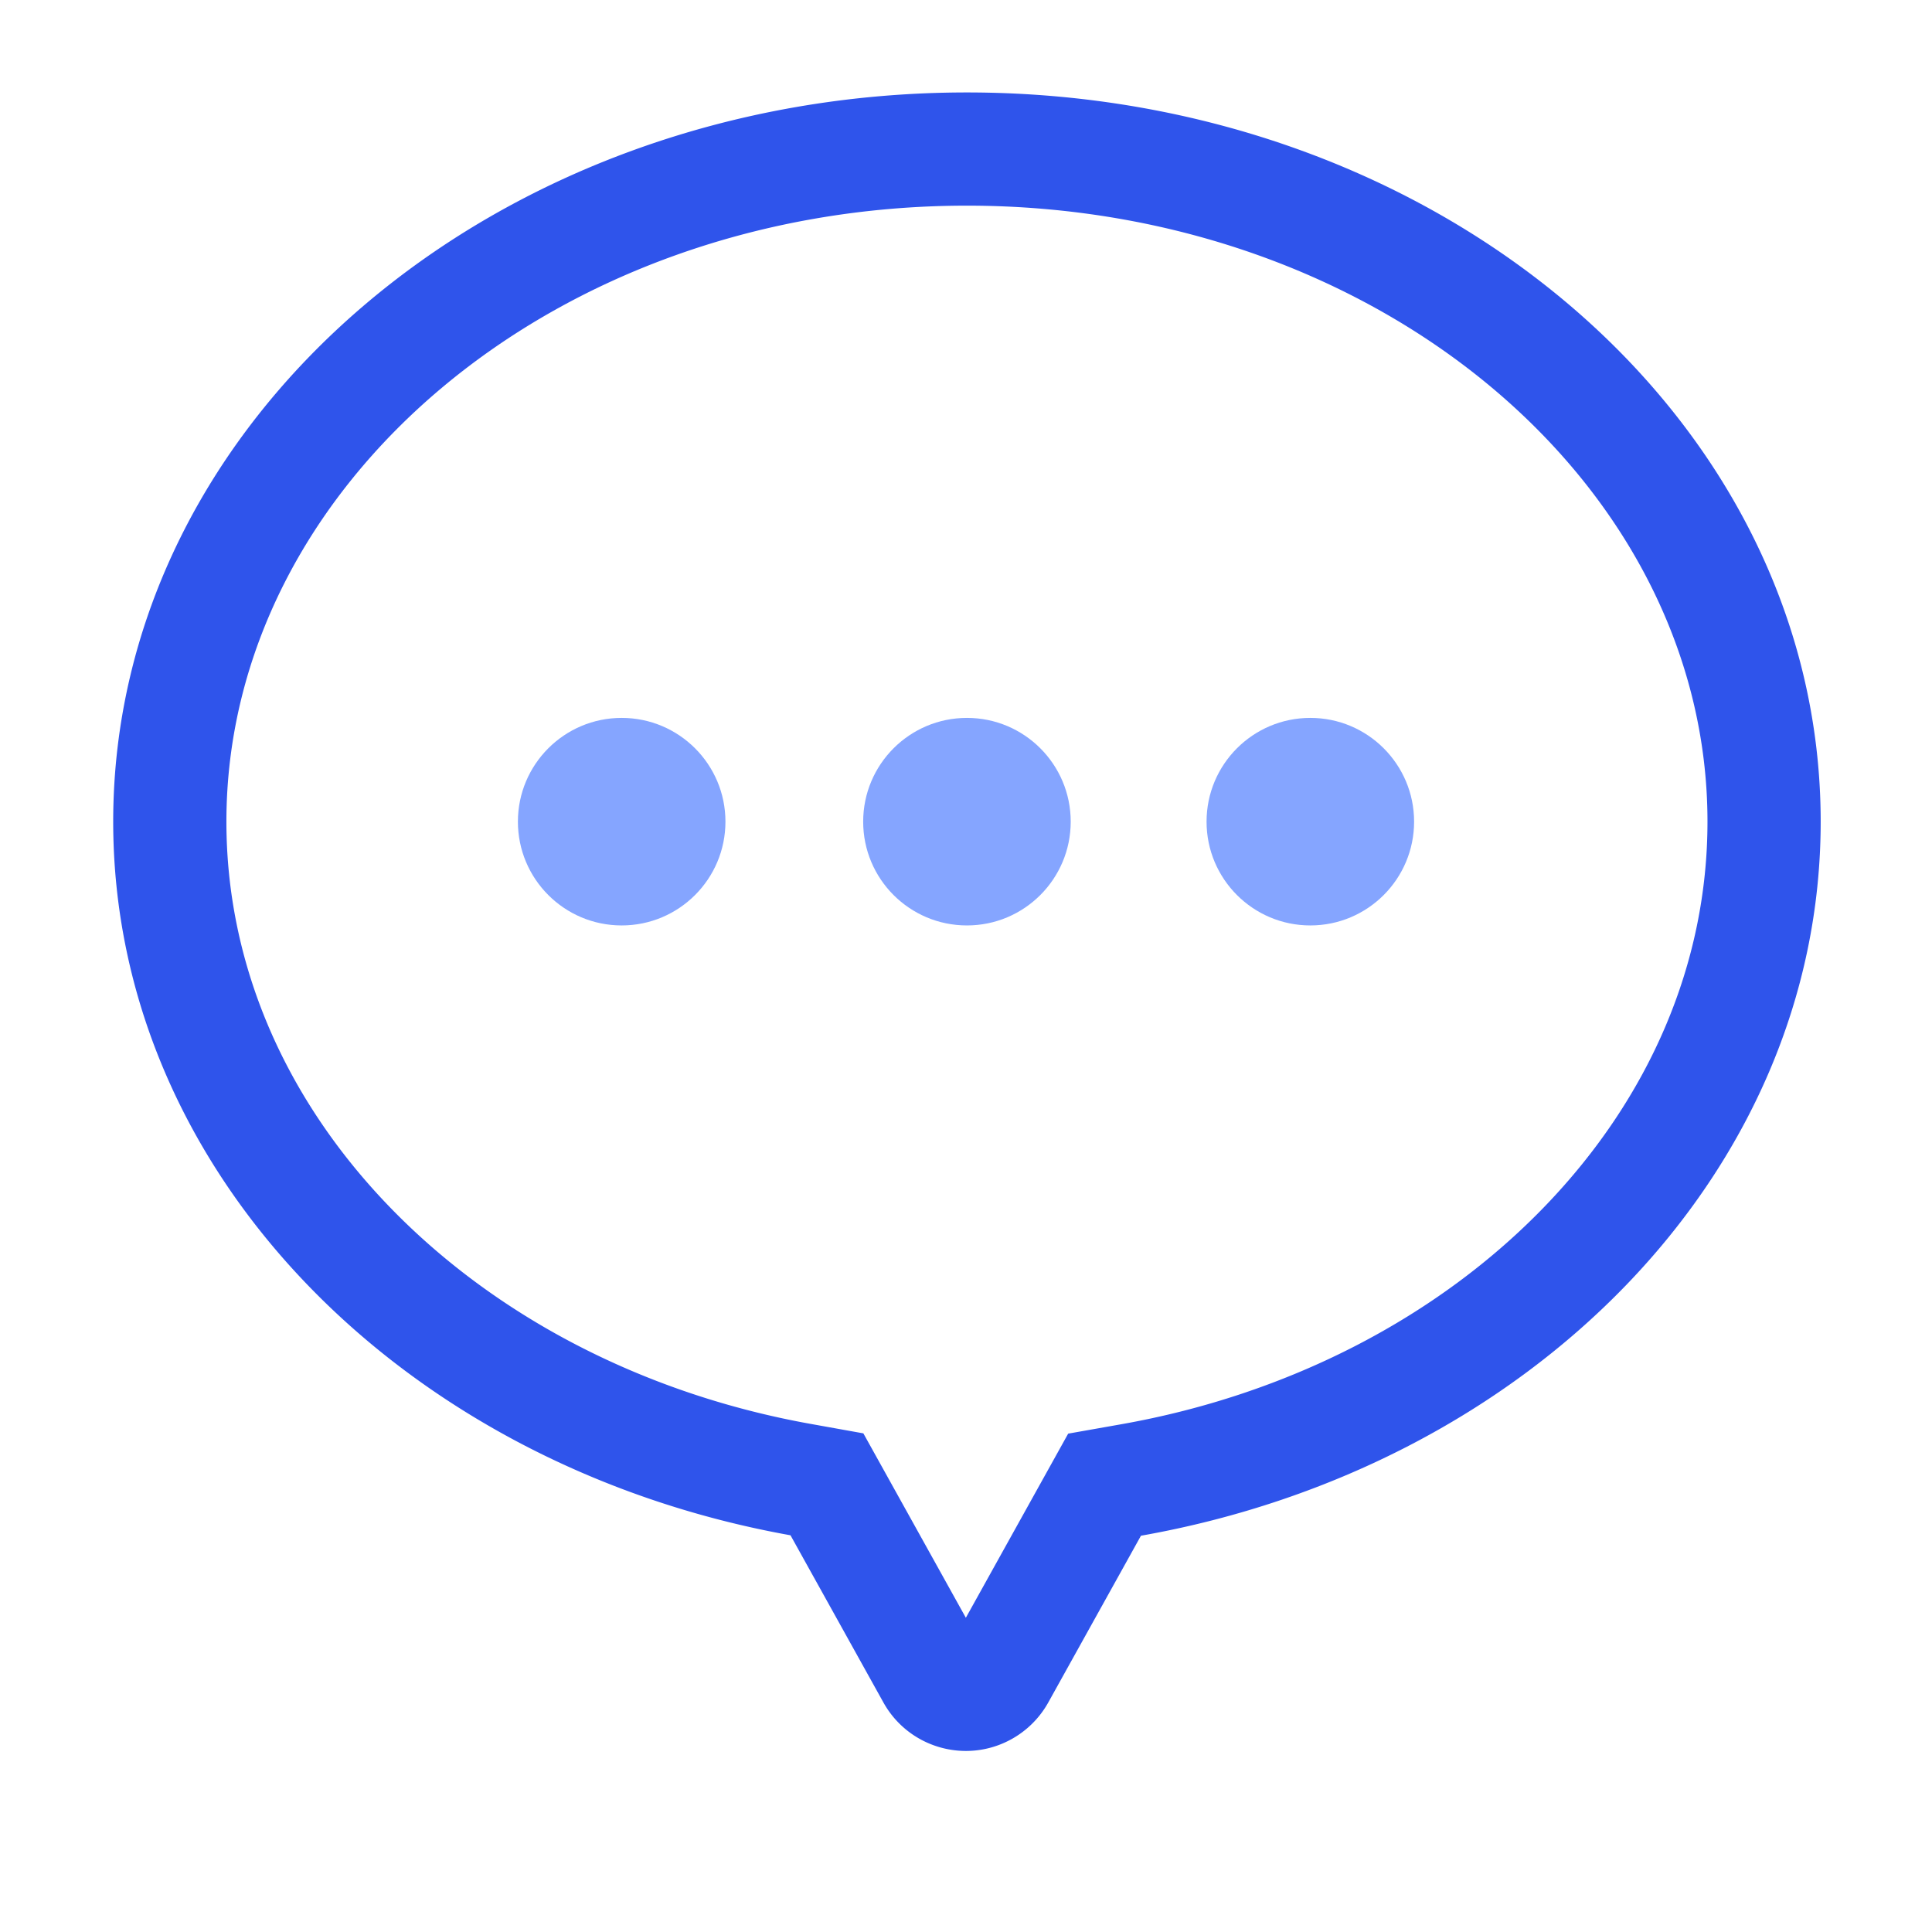 <?xml version="1.0" standalone="no"?><!DOCTYPE svg PUBLIC "-//W3C//DTD SVG 1.1//EN" "http://www.w3.org/Graphics/SVG/1.1/DTD/svg11.dtd"><svg t="1604141167315" class="icon" viewBox="0 0 1024 1024" version="1.1" xmlns="http://www.w3.org/2000/svg" p-id="2049" width="128" height="128" xmlns:xlink="http://www.w3.org/1999/xlink"><defs><style type="text/css"></style></defs><path d="M566.15 759.858l28.124-4.974c88.974-15.736 168.055-56.935 224.522-115.51C874.514 581.577 905 510.333 905 435.5 905 257.462 731.186 109 512.5 109S120 257.462 120 435.5c0 74.676 30.357 145.778 85.859 203.516 56.238 58.504 135.023 99.744 223.725 115.664l28.018 5.029 54.316 97.736 54.233-97.587z m-147.165 53.879C213.946 776.937 60 621.574 60 435.5 60 222.042 262.591 49 512.5 49S965 222.042 965 435.5c0 186.465-154.593 342.09-360.277 378.467l-49.1 88.352a50 50 0 0 1-19.417 19.417c-24.137 13.414-54.579 4.72-67.993-19.417l-49.228-88.582z" fill="#2F54EB" p-id="2050"></path><path d="M457.5 435.5c0-30.376 24.624-55 55-55s55 24.624 55 55-24.624 55-55 55-55-24.624-55-55z m-183 0c0-30.376 24.624-55 55-55s55 24.624 55 55-24.624 55-55 55-55-24.624-55-55z m365 0c0-30.376 24.624-55 55-55s55 24.624 55 55-24.624 55-55 55-55-24.624-55-55z" fill="#85A5FF" p-id="2051"></path></svg>